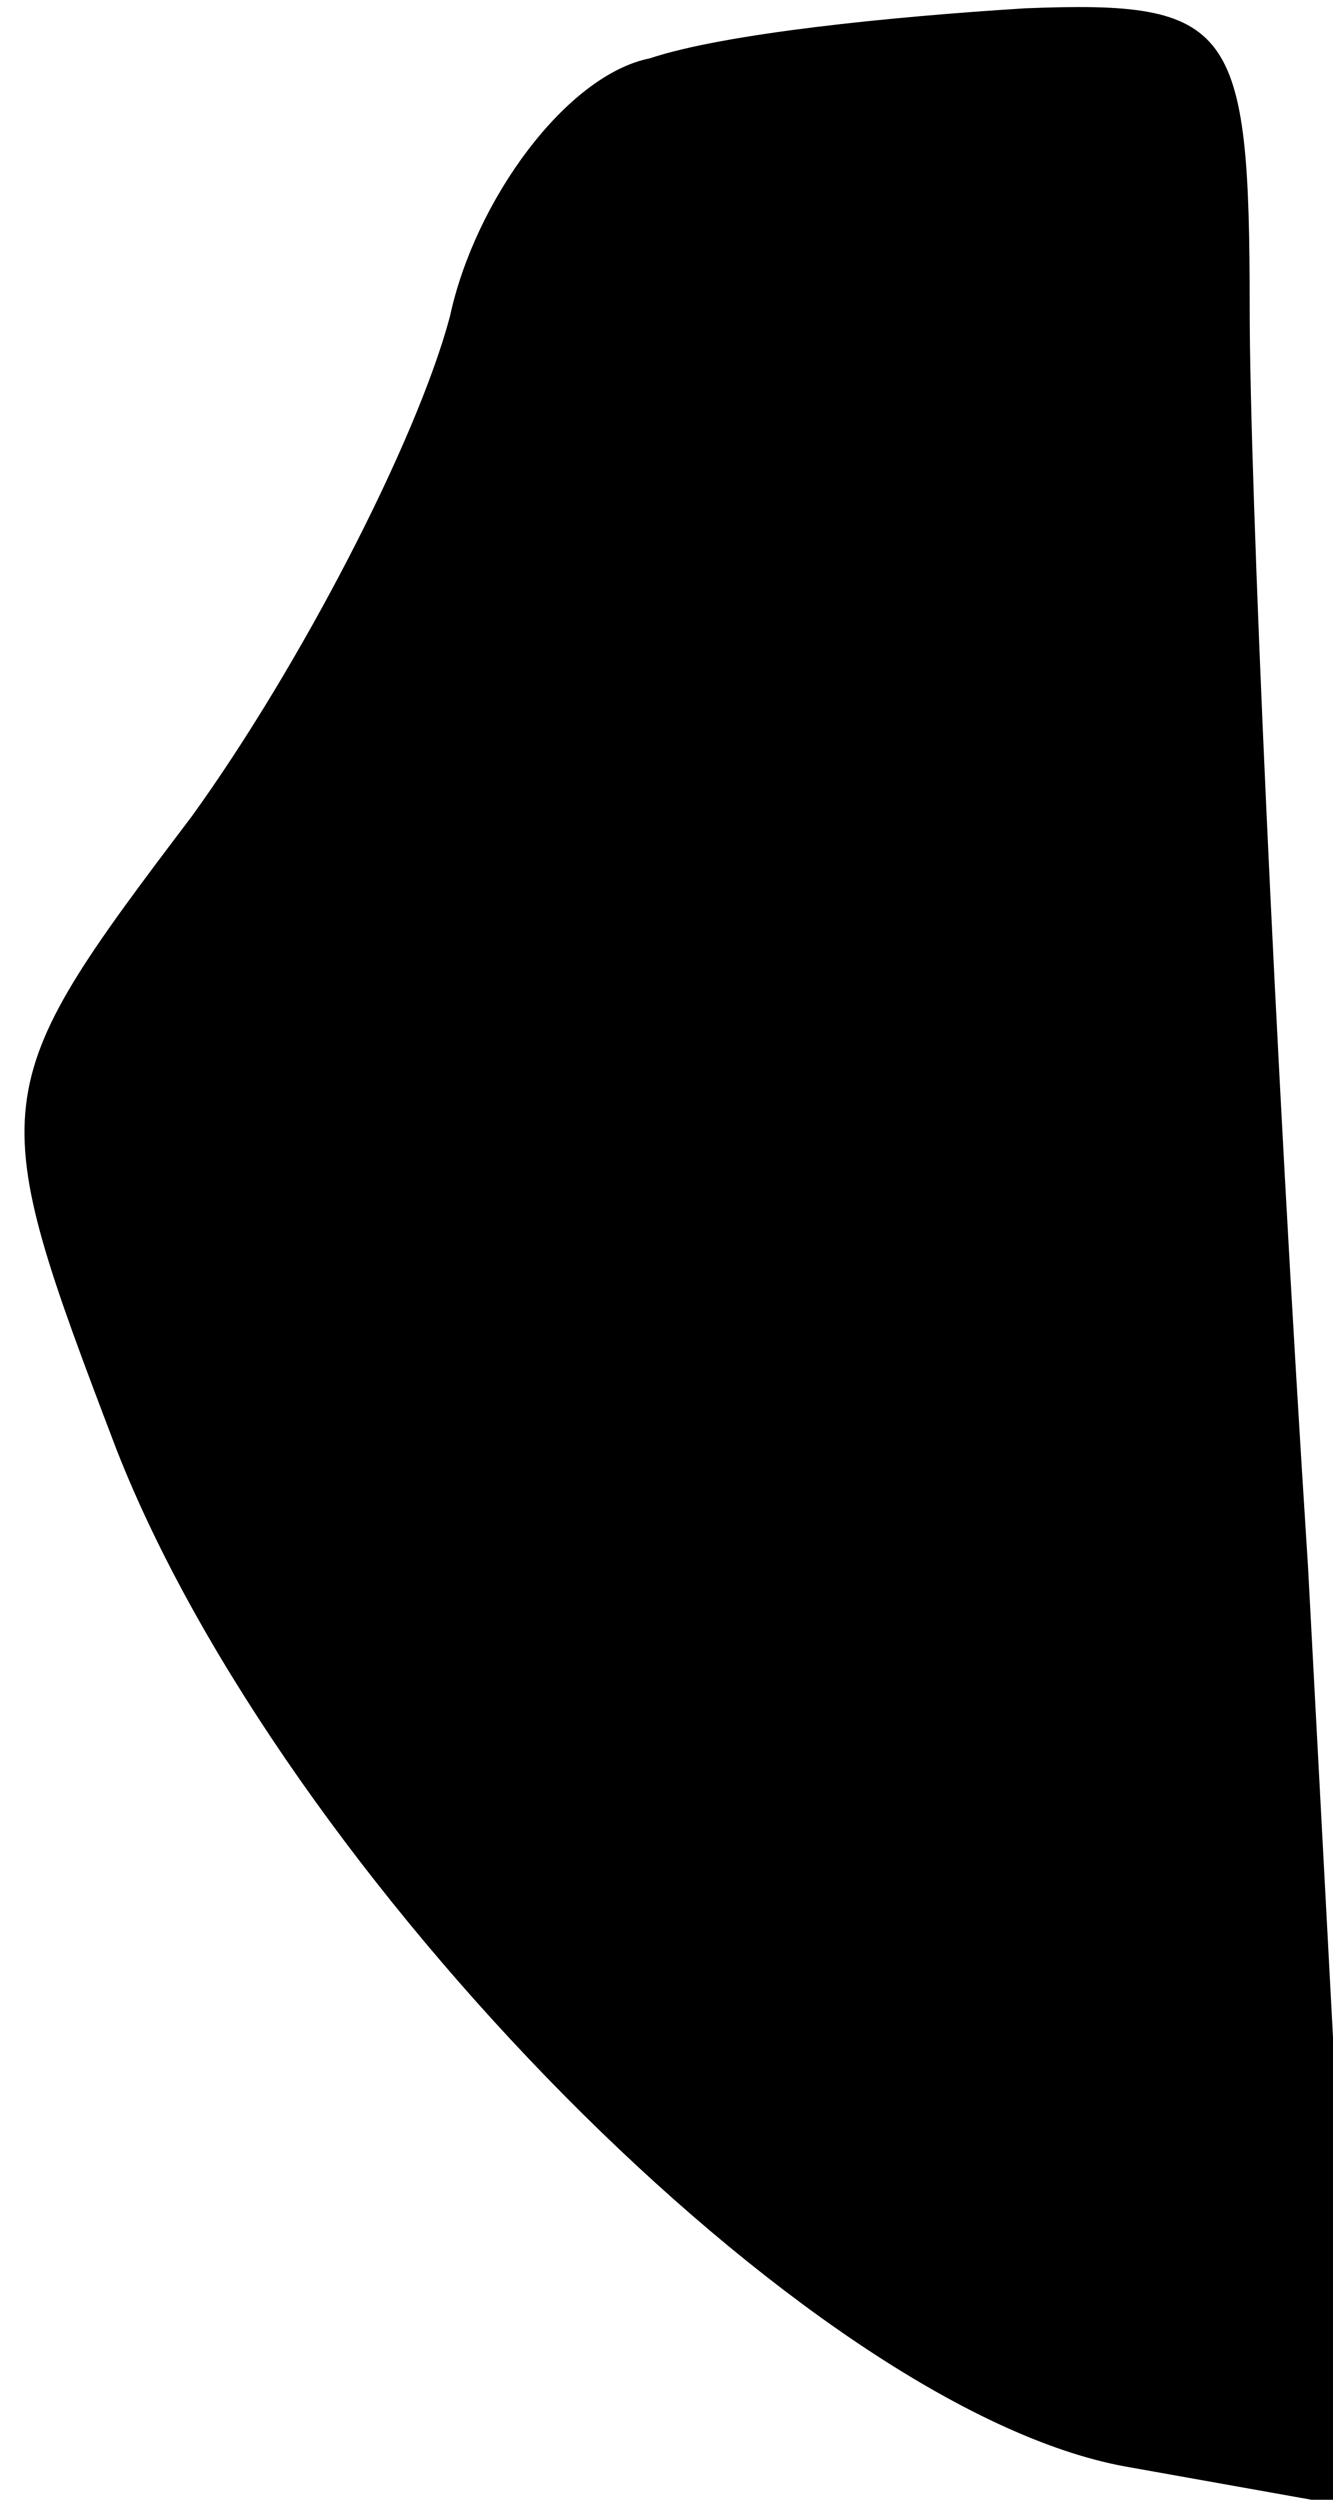 <?xml version="1.0" standalone="no"?>
<!DOCTYPE svg PUBLIC "-//W3C//DTD SVG 20010904//EN"
 "http://www.w3.org/TR/2001/REC-SVG-20010904/DTD/svg10.dtd">
<svg version="1.0" xmlns="http://www.w3.org/2000/svg"
 width="16pt" height="30pt" viewBox="0 0 16 30"
 preserveAspectRatio="xMidYMid meet">
<g transform="translate(0,30) scale(0.1,-0.1)"
fill="#000000" stroke="none">
<path fill="#000000" stroke="none" d="M78 293 c-10 -2 -21 -17 -24 -31 -4
-15 -18 -42 -31 -60 -25 -33 -25 -34 -9 -76 20 -51 83 -115 121 -122 l28 -5
-6 113 c-4 62 -7 130 -7 151 0 34 -2 37 -27 36 -16 -1 -36 -3 -45 -6z"/>
</g>
</svg>
